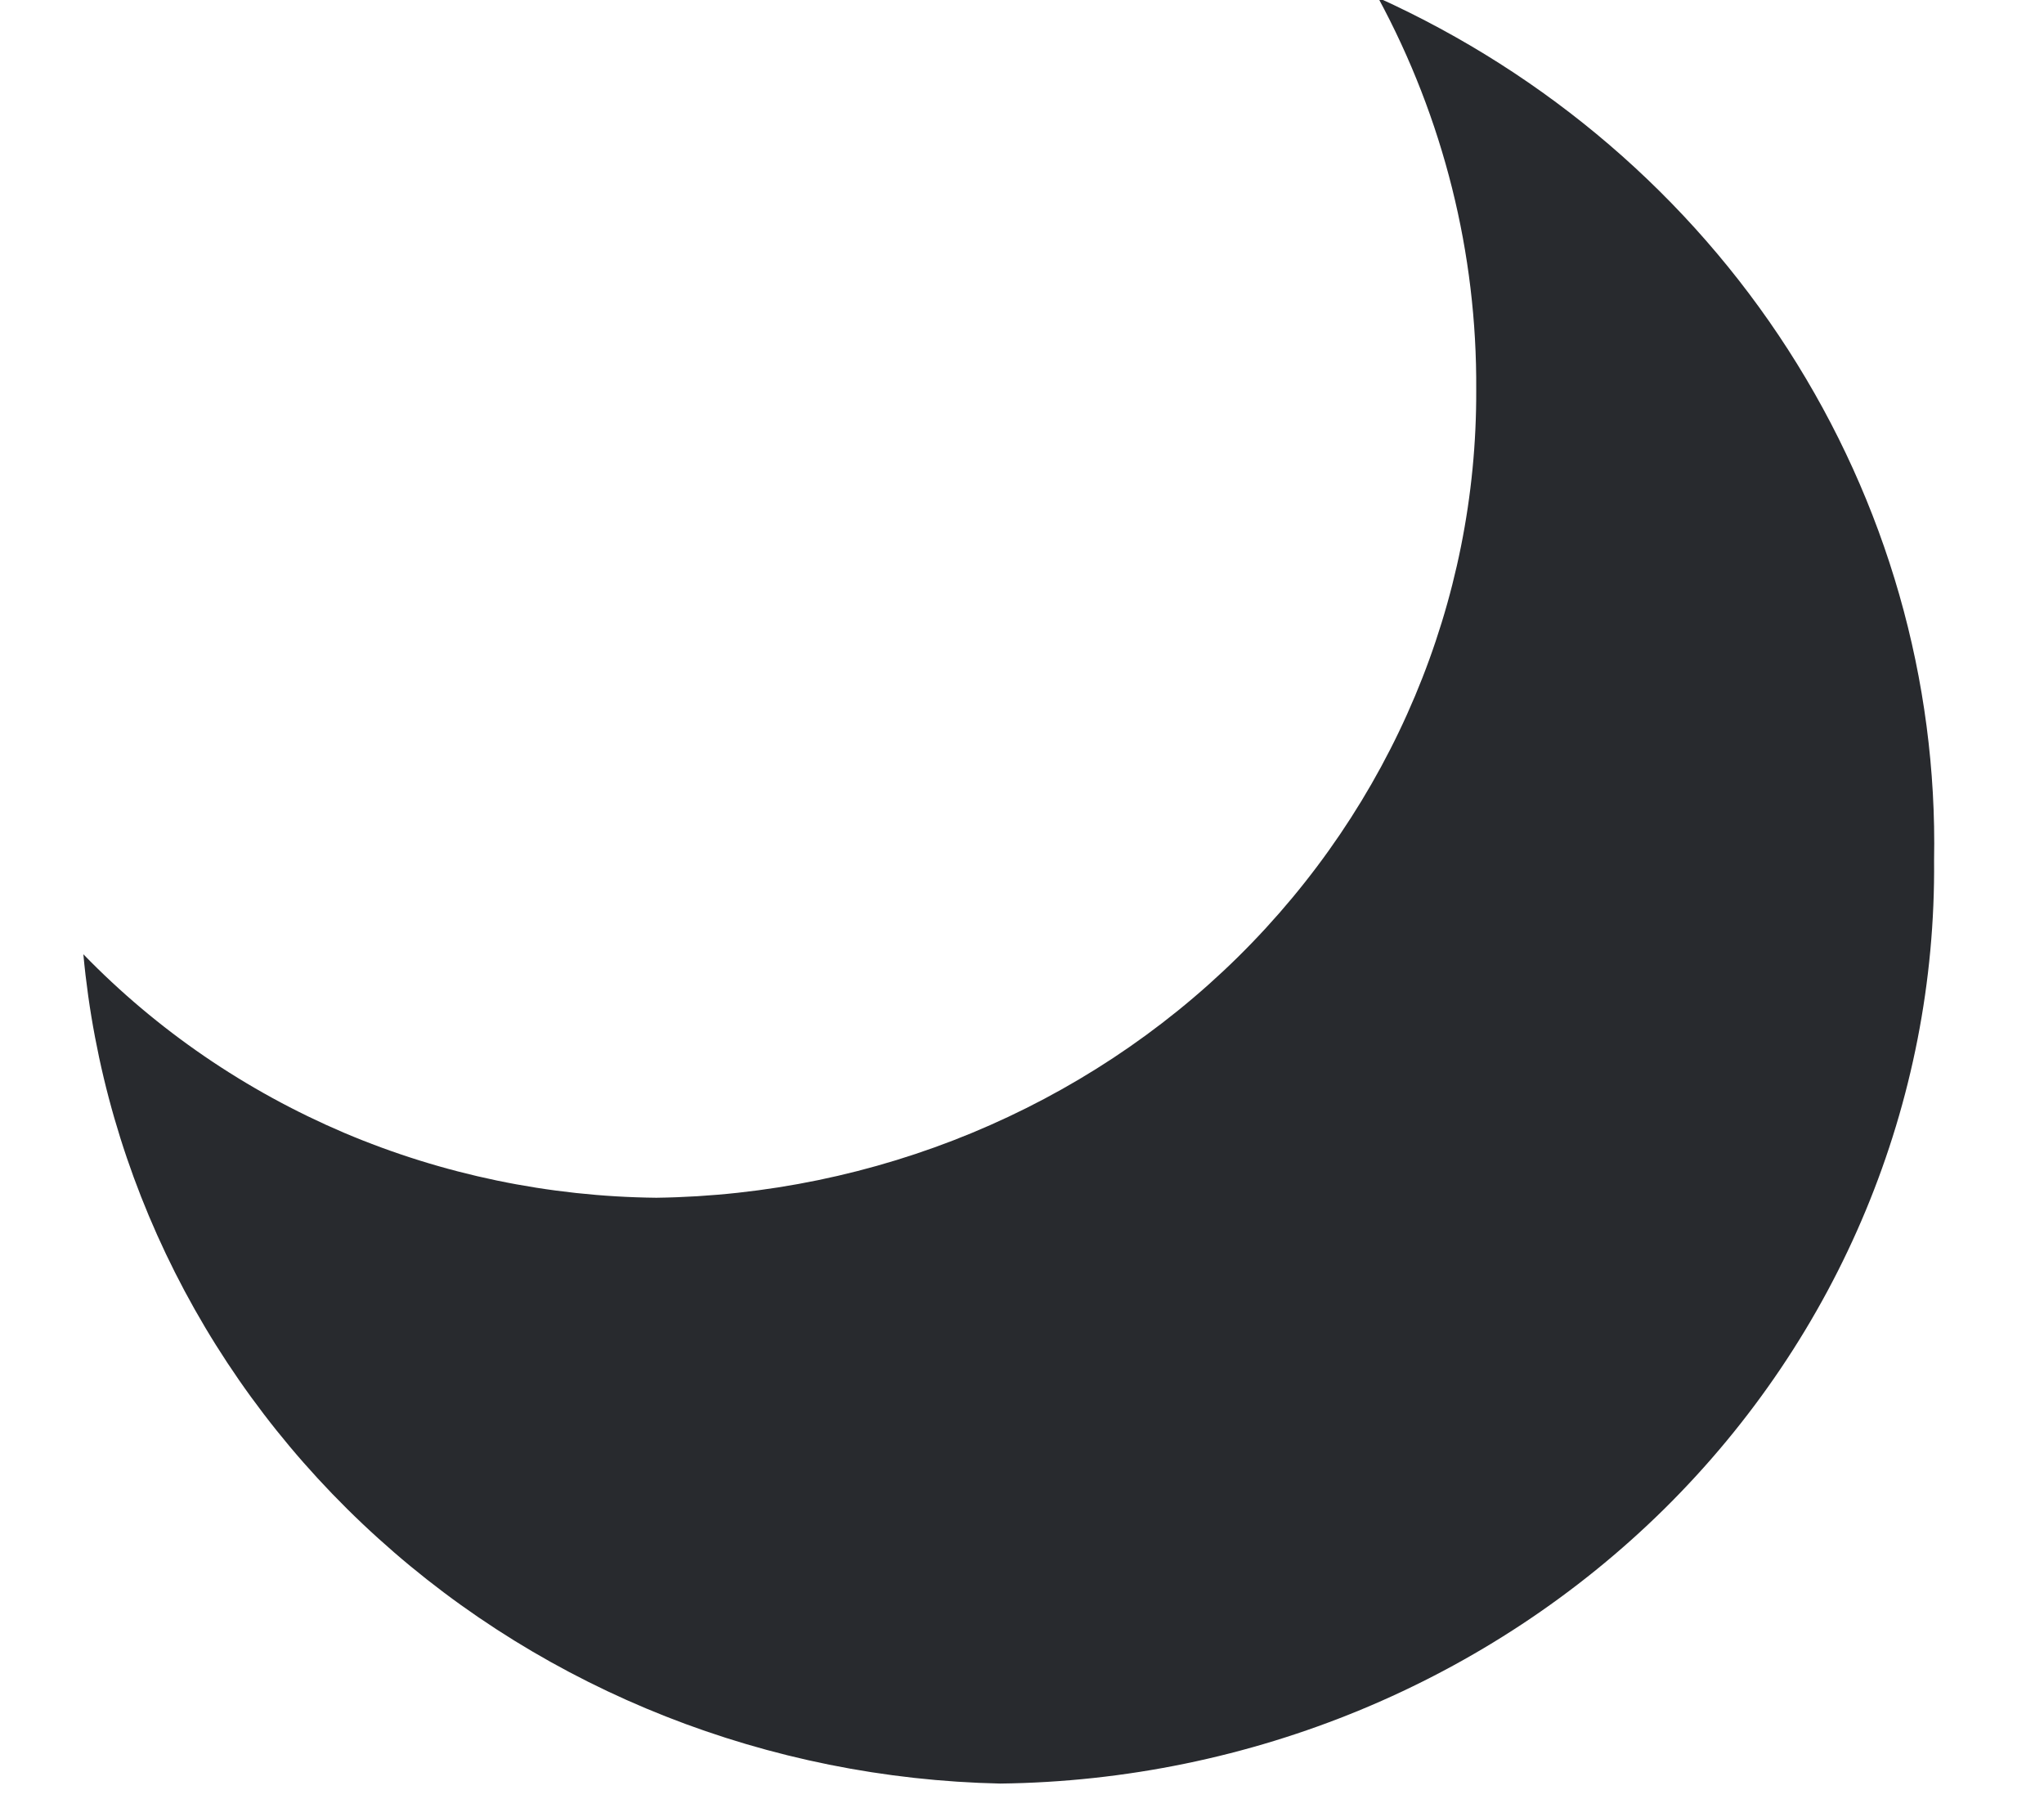 <svg width="9" height="8" viewBox="0 0 9 8" fill="none" xmlns="http://www.w3.org/2000/svg">
<path d="M6.5 1.716C6.504 2.649 6.127 3.546 5.451 4.213C4.775 4.879 3.855 5.26 2.89 5.273C2.416 5.268 1.949 5.171 1.515 4.987C1.081 4.802 0.691 4.535 0.367 4.201C0.458 5.183 0.92 6.099 1.665 6.772C2.409 7.446 3.385 7.83 4.404 7.852C5.506 7.839 6.558 7.403 7.329 6.642C8.1 5.88 8.526 4.853 8.516 3.787C8.531 2.994 8.307 2.213 7.873 1.539C7.439 0.865 6.812 0.327 6.068 -0.01C6.356 0.523 6.504 1.115 6.5 1.716Z" fill="#282A2E"/>
</svg>
